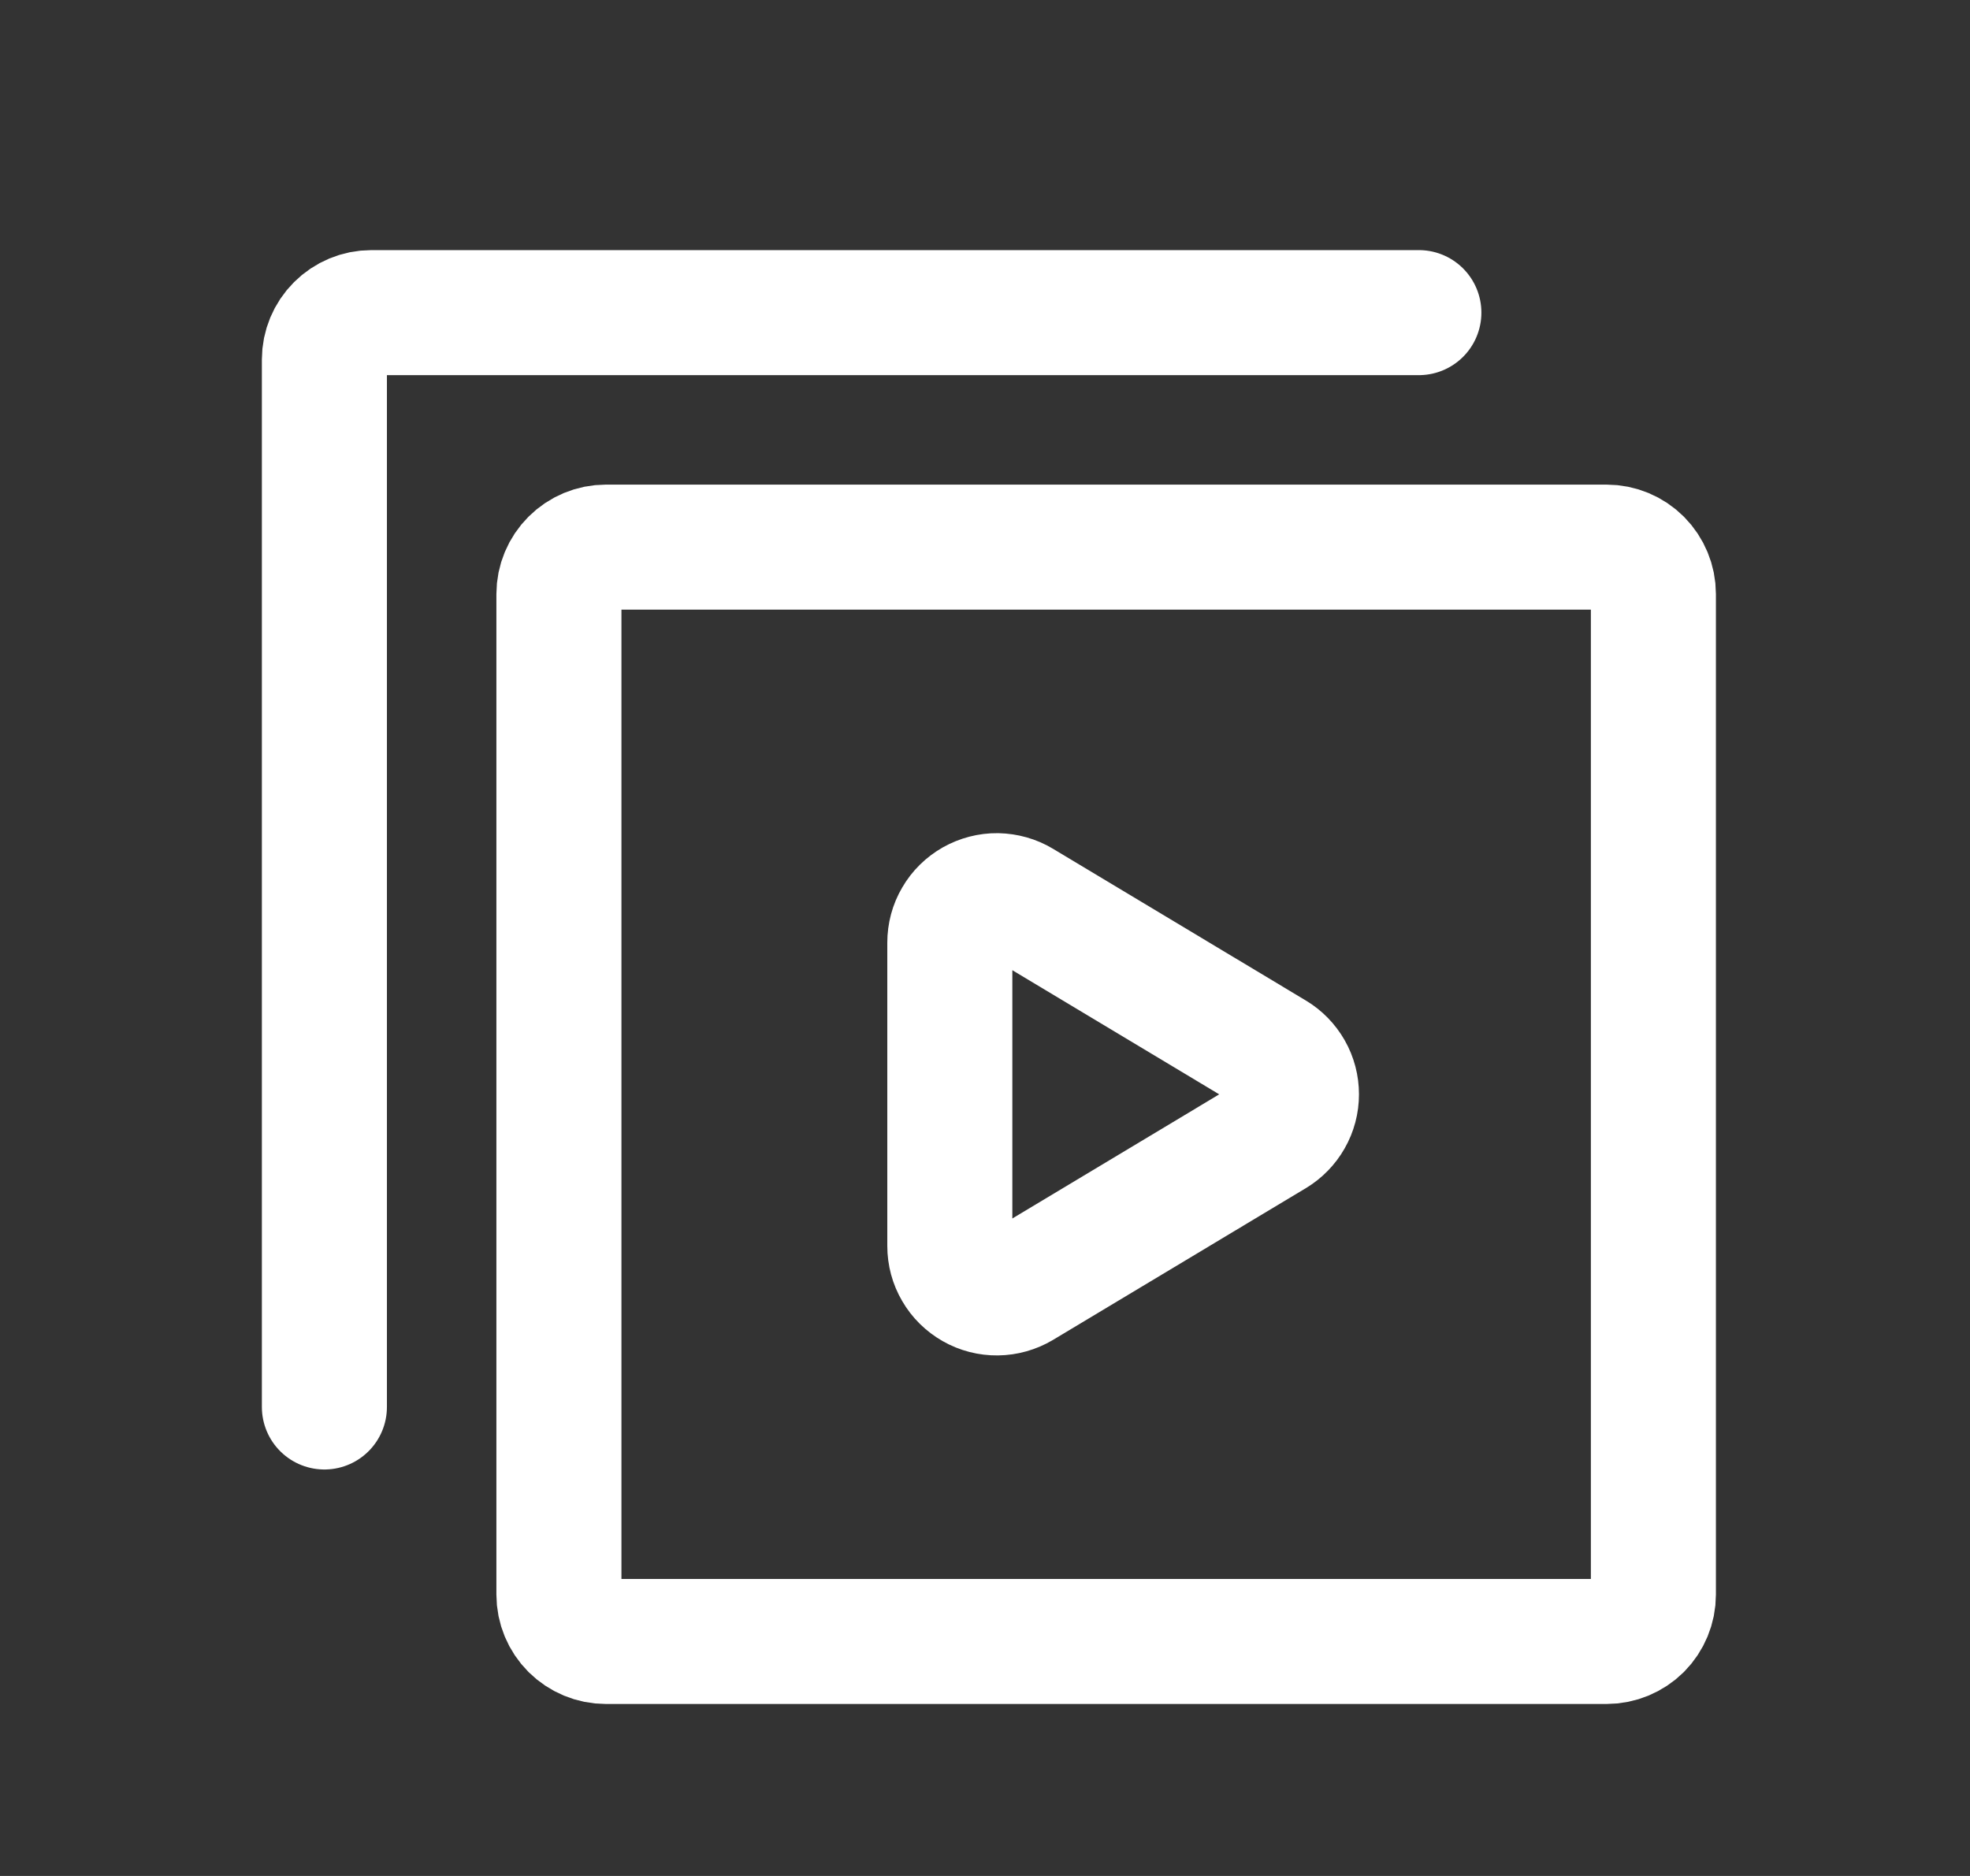 <svg width="21" height="20" viewBox="0 0 21 20" fill="none" xmlns="http://www.w3.org/2000/svg">
<rect x="0" y="0" width="21" height="20" fill="#333333" stroke="none"/>
<g id="Frame">
<path id="Vector" d="M17.625 6.333V17C17.625 17.133 17.572 17.26 17.479 17.354C17.385 17.447 17.258 17.5 17.125 17.5H6.458C6.326 17.5 6.199 17.447 6.105 17.354C6.011 17.26 5.958 17.133 5.958 17V6.333C5.958 6.201 6.011 6.074 6.105 5.98C6.199 5.886 6.326 5.833 6.458 5.833H17.125C17.258 5.833 17.385 5.886 17.479 5.98C17.572 6.074 17.625 6.201 17.625 6.333Z" stroke="white" stroke-width="1.333" stroke-linecap="round" stroke-linejoin="round"/>
<path id="Vector_2" d="M15.125 3.333H3.958C3.826 3.333 3.699 3.386 3.605 3.48C3.511 3.574 3.458 3.701 3.458 3.833V15M10.883 9.621C10.807 9.575 10.72 9.551 10.631 9.549C10.543 9.548 10.456 9.571 10.379 9.614C10.302 9.658 10.237 9.721 10.193 9.798C10.148 9.874 10.125 9.961 10.125 10.05V13.283C10.125 13.372 10.148 13.459 10.193 13.535C10.237 13.612 10.302 13.675 10.379 13.719C10.456 13.763 10.543 13.785 10.631 13.784C10.72 13.783 10.807 13.758 10.883 13.713L13.577 12.096C13.651 12.051 13.712 11.989 13.755 11.913C13.798 11.838 13.82 11.753 13.82 11.667C13.82 11.58 13.798 11.495 13.755 11.42C13.712 11.345 13.651 11.282 13.577 11.238L10.883 9.621Z" stroke="white" stroke-width="1.333" stroke-linecap="round" stroke-linejoin="round"/>
</g>
</svg>
